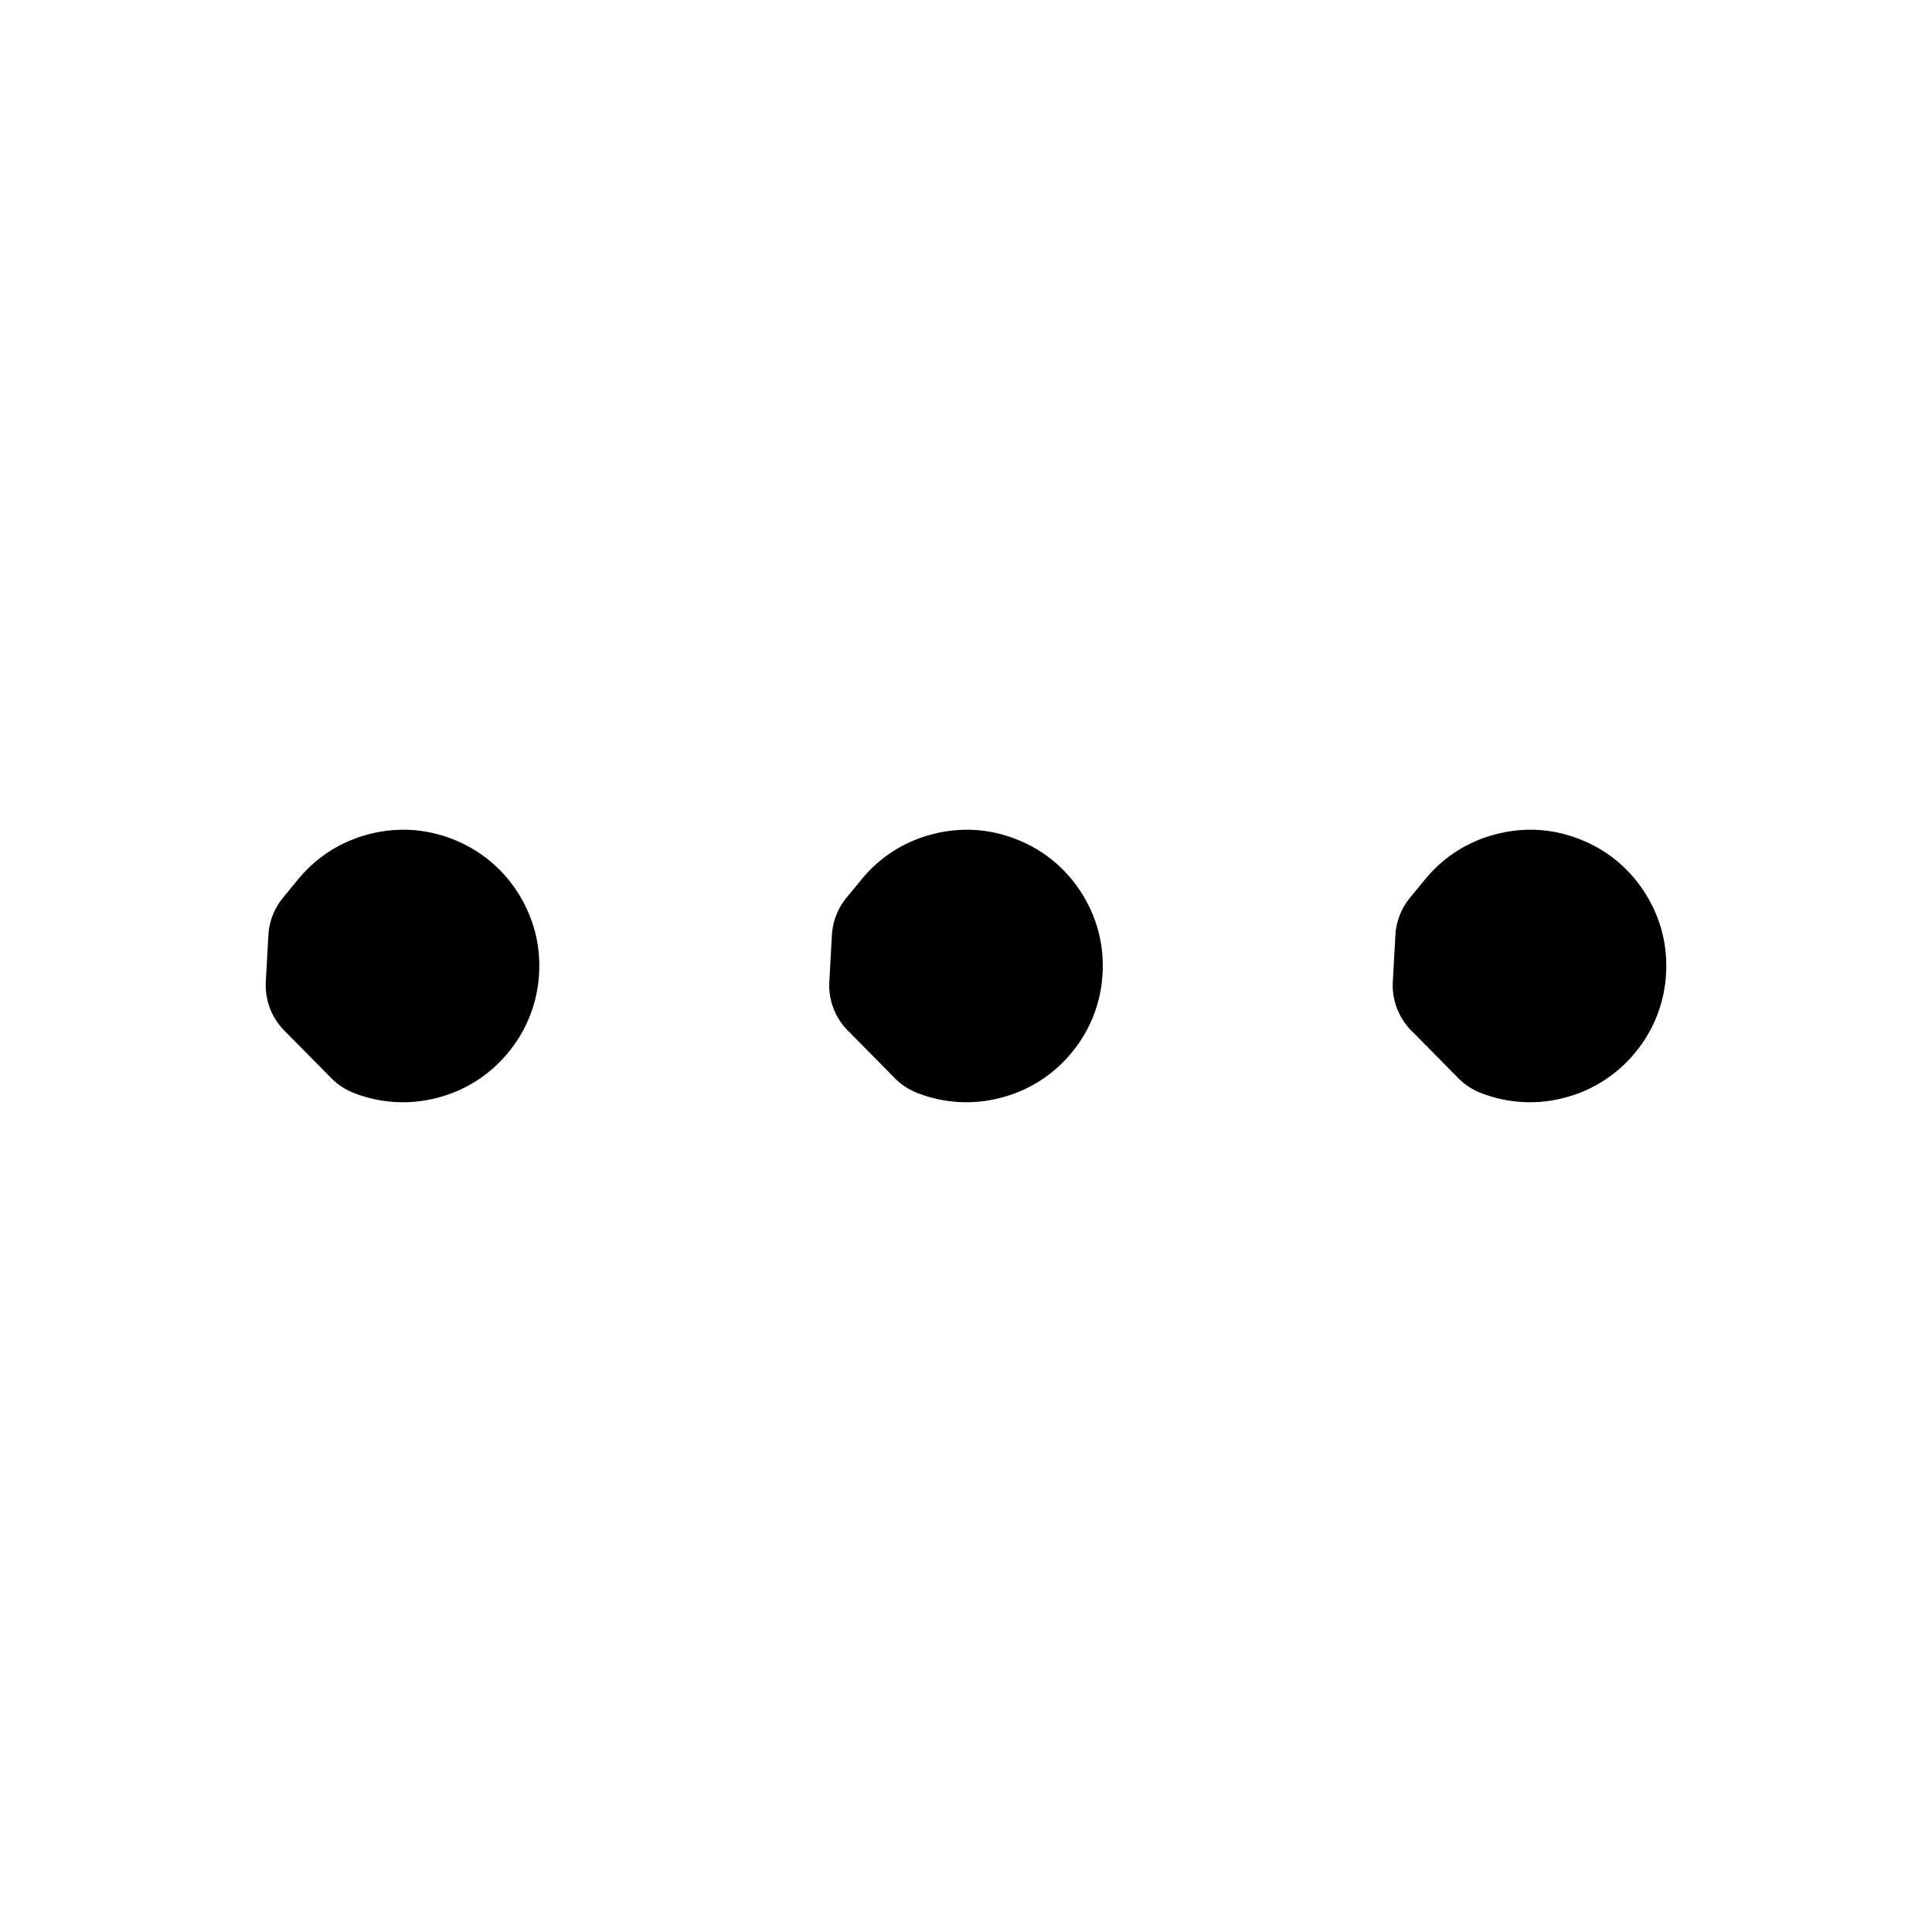<svg width="30" height="30" fill="none" xmlns="http://www.w3.org/2000/svg"><path d="m13.876 15.3.02-.362.02-.362.23-.28c.152-.187.345-.312.578-.373.234-.062.463-.05.688.038.225.087.403.232.534.435.13.203.19.425.176.666a1.088 1.088 0 0 1-.249.642 1.088 1.088 0 0 1-.579.373 1.088 1.088 0 0 1-.688-.038l-.73-.74Zm8.75 0 .02-.362.02-.362.23-.28c.152-.187.345-.312.578-.373.234-.062.463-.05.688.038.225.087.403.232.534.435.13.203.19.425.176.666a1.088 1.088 0 0 1-.249.642 1.088 1.088 0 0 1-.579.373 1.088 1.088 0 0 1-.688-.038l-.73-.74Zm-17.5 0 .02-.362.02-.362.23-.28c.152-.187.345-.312.578-.373.234-.062.463-.05.688.038.225.087.403.232.534.435.13.203.19.425.176.666a1.088 1.088 0 0 1-.249.642 1.087 1.087 0 0 1-.579.373 1.088 1.088 0 0 1-.688-.038l-.73-.74Z" fill="currentColor" stroke="currentColor" stroke-width="2" stroke-linecap="round" stroke-linejoin="round"/></svg>